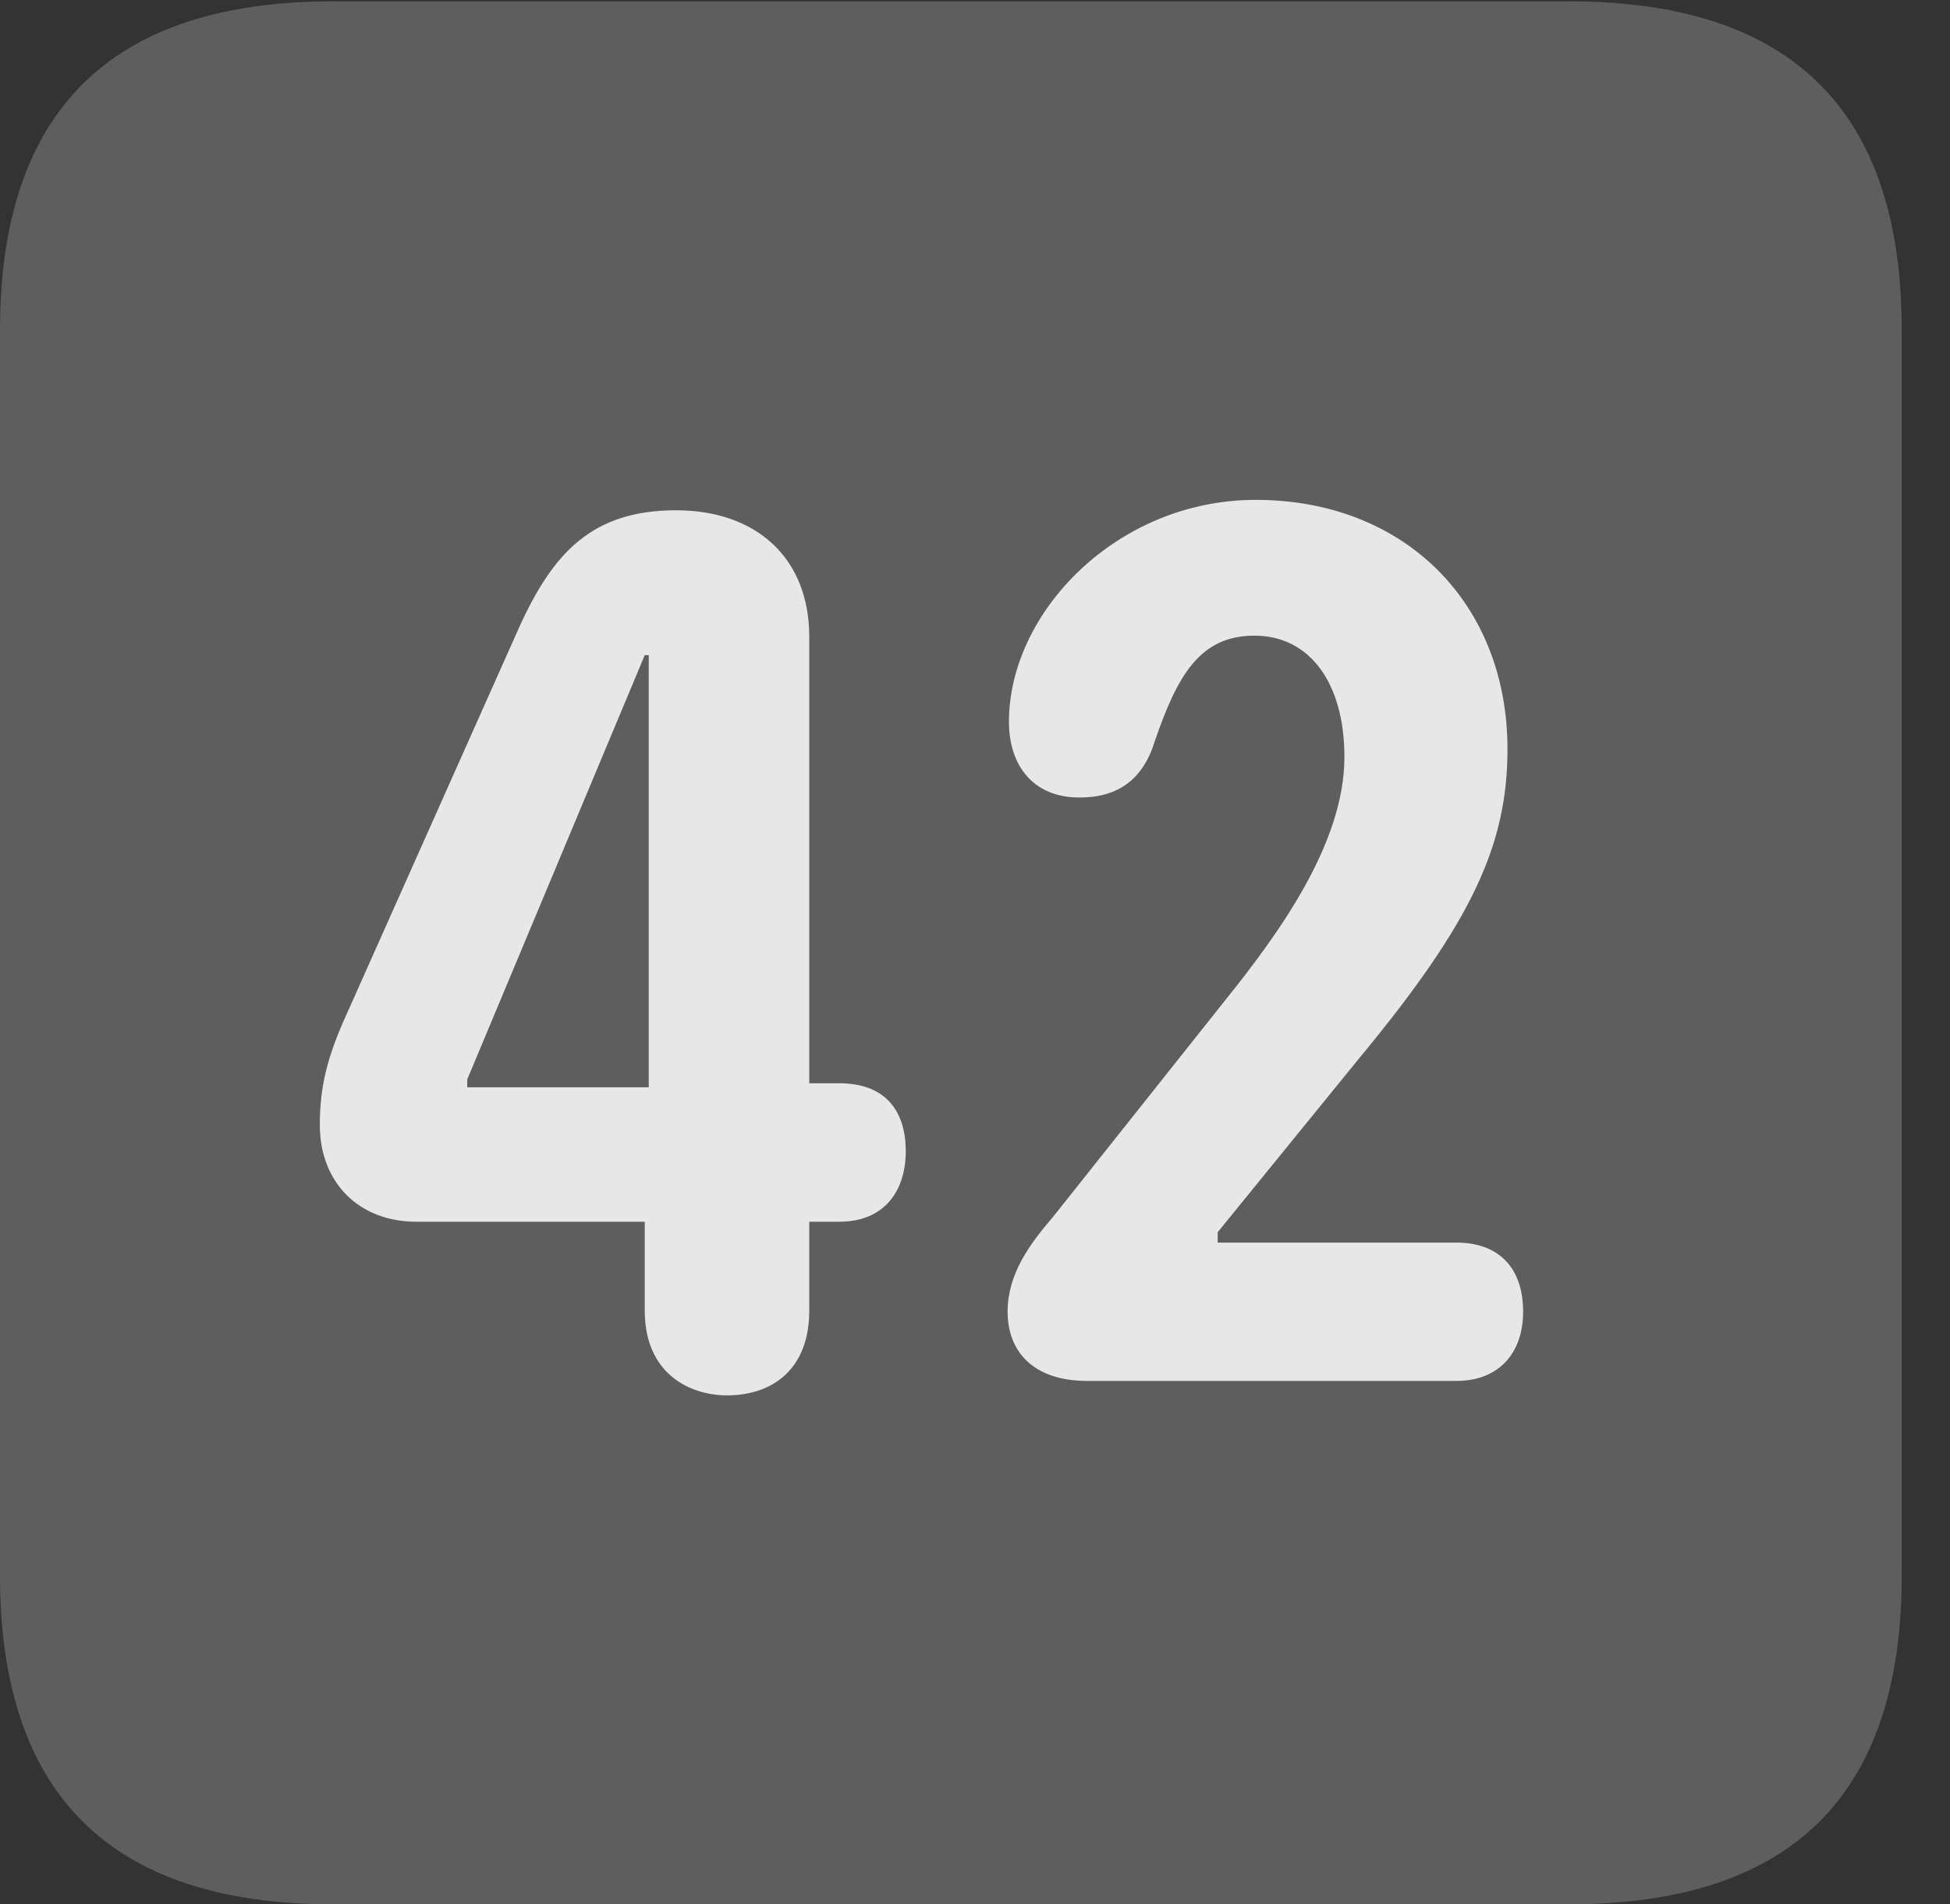 <?xml version="1.0" encoding="UTF-8"?>
<!--Generator: Apple Native CoreSVG 341-->
<!DOCTYPE svg
PUBLIC "-//W3C//DTD SVG 1.1//EN"
       "http://www.w3.org/Graphics/SVG/1.1/DTD/svg11.dtd">
<svg version="1.1" xmlns="http://www.w3.org/2000/svg" xmlns:xlink="http://www.w3.org/1999/xlink" viewBox="0 0 14.59 14.248">
 <rect x="0" y="0" width="14.59" height="14.248" fill="#333333" stroke="none"/>
 <g>
  <rect height="14.248" opacity="0" width="14.59" x="0" y="0"/>
  <path d="M2.49 14.248L11.738 14.248C13.408 14.248 14.229 13.428 14.229 11.787L14.229 2.471C14.229 0.83 13.408 0.01 11.738 0.01L2.49 0.01C0.83 0.01 0 0.83 0 2.471L0 11.787C0 13.428 0.83 14.248 2.49 14.248Z" fill="white" fill-opacity="0.212"/>
  <path d="M5.439 10.44C5.166 10.44 4.824 10.283 4.824 9.805L4.824 9.141L3.115 9.141C2.686 9.141 2.393 8.848 2.393 8.418C2.393 8.145 2.441 7.92 2.598 7.578L3.887 4.688C4.141 4.131 4.434 3.818 5.059 3.818C5.654 3.818 6.055 4.17 6.055 4.766L6.055 8.105L6.279 8.105C6.641 8.105 6.777 8.33 6.777 8.613C6.777 8.906 6.621 9.141 6.279 9.141L6.055 9.141L6.055 9.805C6.055 10.244 5.781 10.44 5.439 10.44ZM4.854 8.135L4.854 4.902L4.824 4.902L3.496 8.076L3.496 8.135ZM8.135 10.332C7.725 10.332 7.539 10.107 7.539 9.814C7.539 9.531 7.705 9.307 7.881 9.102L9.17 7.48C9.57 6.982 10.059 6.309 10.059 5.664C10.059 5.117 9.805 4.756 9.385 4.756C8.975 4.756 8.809 5.059 8.643 5.537C8.555 5.83 8.369 5.967 8.076 5.967C7.734 5.967 7.549 5.732 7.549 5.4C7.549 4.58 8.359 3.74 9.395 3.74C10.508 3.74 11.279 4.512 11.279 5.605C11.279 6.318 11.016 6.895 10.176 7.91L9.111 9.219L9.111 9.297L10.898 9.297C11.201 9.297 11.396 9.473 11.396 9.814C11.396 10.127 11.211 10.332 10.898 10.332Z" fill="white" fill-opacity="0.85"/>
 </g>
</svg>
